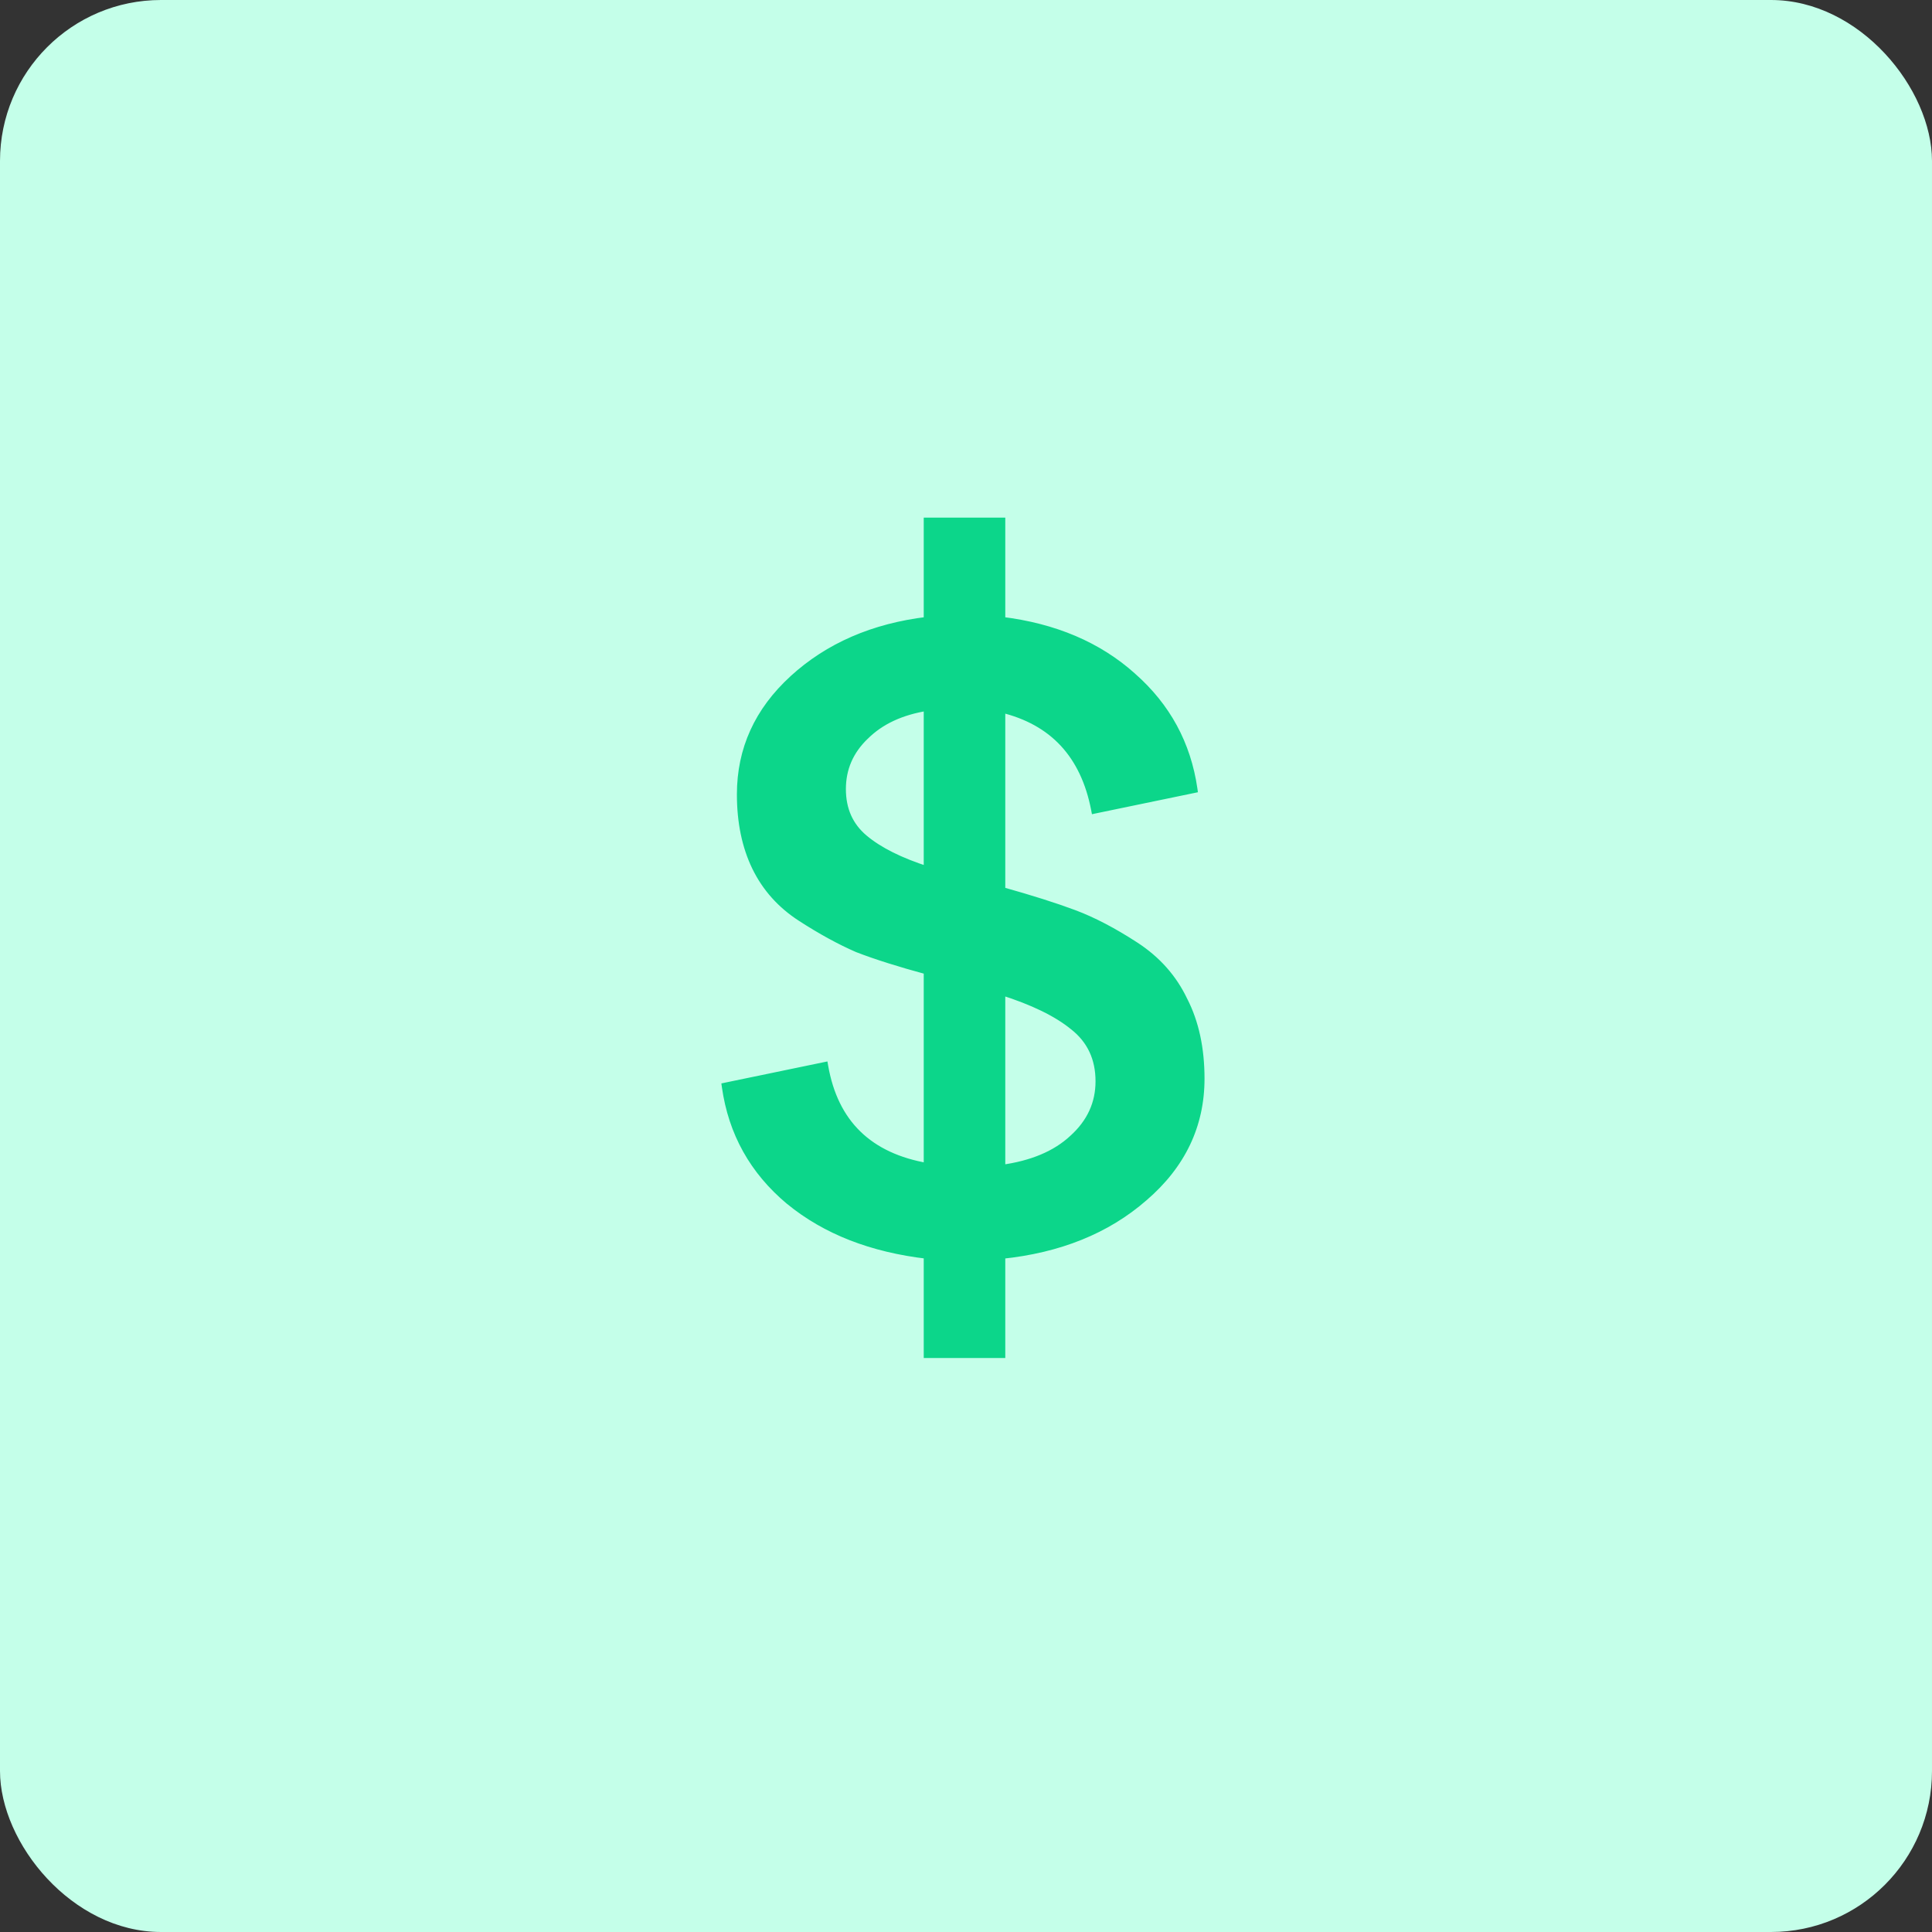 <svg width="48" height="48" viewBox="0 0 48 48" fill="none" xmlns="http://www.w3.org/2000/svg">
<rect x="0" y="0" width="48" height="48" fill="#333333" stroke="none"/>
<rect width="48" height="48" rx="4" fill="#C4FFE9"/>
<path d="M29.826 26.798C29.826 27.957 29.357 28.939 28.418 29.746C27.494 30.553 26.313 31.029 24.876 31.176V33.64H23.05V31.176C21.657 31.015 20.513 30.567 19.618 29.834C18.723 29.086 18.195 28.14 18.034 26.996L20.476 26.49C20.725 27.913 21.583 28.749 23.05 28.998V24.114C22.346 23.923 21.767 23.74 21.312 23.564C20.872 23.373 20.403 23.117 19.904 22.794C19.405 22.471 19.031 22.053 18.782 21.54C18.533 21.027 18.408 20.425 18.408 19.736C18.408 18.621 18.841 17.668 19.706 16.876C20.586 16.069 21.701 15.585 23.05 15.424V12.96H24.876V15.424C26.196 15.585 27.281 16.047 28.132 16.81C28.983 17.558 29.489 18.489 29.65 19.604L27.208 20.11C26.944 18.746 26.167 17.91 24.876 17.602V22.134C25.609 22.339 26.211 22.53 26.68 22.706C27.149 22.882 27.655 23.146 28.198 23.498C28.741 23.85 29.144 24.305 29.408 24.862C29.687 25.405 29.826 26.05 29.826 26.798ZM21.488 18.284C21.107 18.651 20.916 19.091 20.916 19.604C20.916 20.117 21.099 20.528 21.466 20.836C21.833 21.144 22.361 21.408 23.05 21.628V17.558C22.39 17.661 21.869 17.903 21.488 18.284ZM24.876 24.62V29.042C25.639 28.939 26.233 28.69 26.658 28.294C27.098 27.898 27.318 27.421 27.318 26.864C27.318 26.292 27.105 25.837 26.68 25.5C26.269 25.163 25.668 24.869 24.876 24.62Z" fill="#0CD68A"/>
<path d="M28.418 29.746L28.353 29.67L28.352 29.671L28.418 29.746ZM24.876 31.176L24.866 31.076L24.776 31.086V31.176H24.876ZM24.876 33.64V33.74H24.976V33.64H24.876ZM23.05 33.64H22.95V33.74H23.05V33.64ZM23.05 31.176H23.15V31.087L23.061 31.077L23.05 31.176ZM19.618 29.834L19.554 29.911L19.555 29.911L19.618 29.834ZM18.034 26.996L18.014 26.898L17.922 26.917L17.935 27.01L18.034 26.996ZM20.476 26.49L20.575 26.473L20.557 26.371L20.456 26.392L20.476 26.49ZM23.05 28.998L23.033 29.097L23.15 29.116V28.998H23.05ZM23.05 24.114H23.15V24.038L23.076 24.017L23.05 24.114ZM21.312 23.564L21.272 23.656L21.276 23.657L21.312 23.564ZM19.904 22.794L19.958 22.71L19.904 22.794ZM18.782 21.54L18.692 21.584L18.782 21.54ZM19.706 16.876L19.773 16.95L19.774 16.95L19.706 16.876ZM23.05 15.424L23.062 15.523L23.15 15.513V15.424H23.05ZM23.05 12.96V12.86H22.95V12.96H23.05ZM24.876 12.96H24.976V12.86H24.876V12.96ZM24.876 15.424H24.776V15.512L24.864 15.523L24.876 15.424ZM28.132 16.81L28.065 16.884L28.066 16.885L28.132 16.81ZM29.65 19.604L29.67 19.702L29.762 19.683L29.749 19.59L29.65 19.604ZM27.208 20.11L27.11 20.129L27.129 20.229L27.228 20.208L27.208 20.11ZM24.876 17.602L24.899 17.505L24.776 17.475V17.602H24.876ZM24.876 22.134H24.776V22.21L24.849 22.23L24.876 22.134ZM26.68 22.706L26.645 22.8L26.68 22.706ZM28.198 23.498L28.252 23.414L28.198 23.498ZM29.408 24.862L29.318 24.905L29.319 24.908L29.408 24.862ZM21.488 18.284L21.557 18.356L21.559 18.355L21.488 18.284ZM23.05 21.628L23.02 21.723L23.15 21.765V21.628H23.05ZM23.05 17.558H23.15V17.441L23.035 17.459L23.05 17.558ZM24.876 24.62L24.906 24.525L24.776 24.484V24.62H24.876ZM24.876 29.042H24.776V29.156L24.889 29.141L24.876 29.042ZM26.658 28.294L26.591 28.22L26.59 28.221L26.658 28.294ZM26.68 25.5L26.616 25.577L26.618 25.578L26.68 25.5ZM29.726 26.798C29.726 27.925 29.271 28.881 28.353 29.67L28.483 29.822C29.442 28.998 29.926 27.988 29.926 26.798H29.726ZM28.352 29.671C27.447 30.461 26.286 30.932 24.866 31.076L24.886 31.276C26.34 31.127 27.541 30.644 28.484 29.821L28.352 29.671ZM24.776 31.176V33.64H24.976V31.176H24.776ZM24.876 33.54H23.05V33.74H24.876V33.54ZM23.15 33.64V31.176H22.95V33.64H23.15ZM23.061 31.077C21.683 30.917 20.558 30.476 19.681 29.757L19.555 29.911C20.467 30.659 21.63 31.112 23.038 31.275L23.061 31.077ZM19.682 29.757C18.806 29.025 18.291 28.101 18.133 26.982L17.935 27.01C18.1 28.179 18.64 29.147 19.554 29.911L19.682 29.757ZM18.054 27.094L20.496 26.588L20.456 26.392L18.014 26.898L18.054 27.094ZM20.378 26.507C20.505 27.235 20.79 27.82 21.237 28.256C21.683 28.691 22.285 28.969 23.033 29.097L23.067 28.899C22.349 28.777 21.788 28.513 21.376 28.112C20.965 27.712 20.696 27.168 20.575 26.473L20.378 26.507ZM23.15 28.998V24.114H22.95V28.998H23.15ZM23.076 24.017C22.374 23.827 21.798 23.645 21.348 23.471L21.276 23.657C21.735 23.835 22.318 24.019 23.024 24.21L23.076 24.017ZM21.352 23.472C20.918 23.284 20.453 23.03 19.958 22.71L19.85 22.878C20.352 23.203 20.826 23.462 21.272 23.656L21.352 23.472ZM19.958 22.71C19.474 22.397 19.113 21.992 18.872 21.496L18.692 21.584C18.95 22.114 19.336 22.546 19.85 22.878L19.958 22.71ZM18.872 21.496C18.631 20.999 18.508 20.413 18.508 19.736H18.308C18.308 20.437 18.435 21.054 18.692 21.584L18.872 21.496ZM18.508 19.736C18.508 18.651 18.928 17.724 19.773 16.95L19.639 16.802C18.754 17.612 18.308 18.592 18.308 19.736H18.508ZM19.774 16.95C20.636 16.159 21.73 15.682 23.062 15.523L23.038 15.325C21.671 15.488 20.536 15.98 19.638 16.802L19.774 16.95ZM23.15 15.424V12.96H22.95V15.424H23.15ZM23.05 13.06H24.876V12.86H23.05V13.06ZM24.776 12.96V15.424H24.976V12.96H24.776ZM24.864 15.523C26.167 15.682 27.232 16.138 28.065 16.884L28.199 16.735C27.331 15.957 26.225 15.488 24.888 15.325L24.864 15.523ZM28.066 16.885C28.899 17.617 29.393 18.527 29.551 19.618L29.749 19.59C29.584 18.451 29.066 17.498 28.198 16.735L28.066 16.885ZM29.63 19.506L27.188 20.012L27.228 20.208L29.67 19.702L29.63 19.506ZM27.306 20.091C27.171 19.395 26.904 18.826 26.5 18.392C26.096 17.957 25.561 17.663 24.899 17.505L24.853 17.699C25.482 17.849 25.981 18.127 26.354 18.528C26.727 18.93 26.981 19.461 27.11 20.129L27.306 20.091ZM24.776 17.602V22.134H24.976V17.602H24.776ZM24.849 22.23C25.581 22.435 26.179 22.625 26.645 22.8L26.715 22.612C26.242 22.435 25.638 22.244 24.903 22.038L24.849 22.23ZM26.645 22.8C27.106 22.973 27.605 23.233 28.144 23.582L28.252 23.414C27.705 23.059 27.193 22.791 26.715 22.612L26.645 22.8ZM28.144 23.582C28.672 23.924 29.062 24.365 29.318 24.905L29.498 24.819C29.226 24.244 28.81 23.776 28.252 23.414L28.144 23.582ZM29.319 24.908C29.589 25.433 29.726 26.062 29.726 26.798H29.926C29.926 26.038 29.784 25.376 29.497 24.816L29.319 24.908ZM21.419 18.212C21.018 18.597 20.816 19.062 20.816 19.604H21.016C21.016 19.119 21.195 18.704 21.557 18.356L21.419 18.212ZM20.816 19.604C20.816 20.145 21.011 20.584 21.402 20.913L21.53 20.759C21.188 20.472 21.016 20.09 21.016 19.604H20.816ZM21.402 20.913C21.782 21.232 22.324 21.501 23.02 21.723L23.08 21.533C22.398 21.315 21.883 21.056 21.53 20.759L21.402 20.913ZM23.15 21.628V17.558H22.95V21.628H23.15ZM23.035 17.459C22.359 17.564 21.817 17.814 21.417 18.213L21.559 18.355C21.922 17.992 22.421 17.757 23.065 17.657L23.035 17.459ZM24.776 24.62V29.042H24.976V24.62H24.776ZM24.889 29.141C25.666 29.037 26.281 28.781 26.726 28.367L26.59 28.221C26.184 28.599 25.611 28.842 24.863 28.943L24.889 29.141ZM26.725 28.368C27.184 27.955 27.418 27.452 27.418 26.864H27.218C27.218 27.391 27.012 27.841 26.591 28.22L26.725 28.368ZM27.418 26.864C27.418 26.263 27.193 25.779 26.742 25.422L26.618 25.578C27.018 25.896 27.218 26.321 27.218 26.864H27.418ZM26.744 25.423C26.319 25.074 25.704 24.776 24.906 24.525L24.846 24.715C25.632 24.963 26.22 25.251 26.616 25.577L26.744 25.423Z" fill="#0CD68A"/>
</svg>
